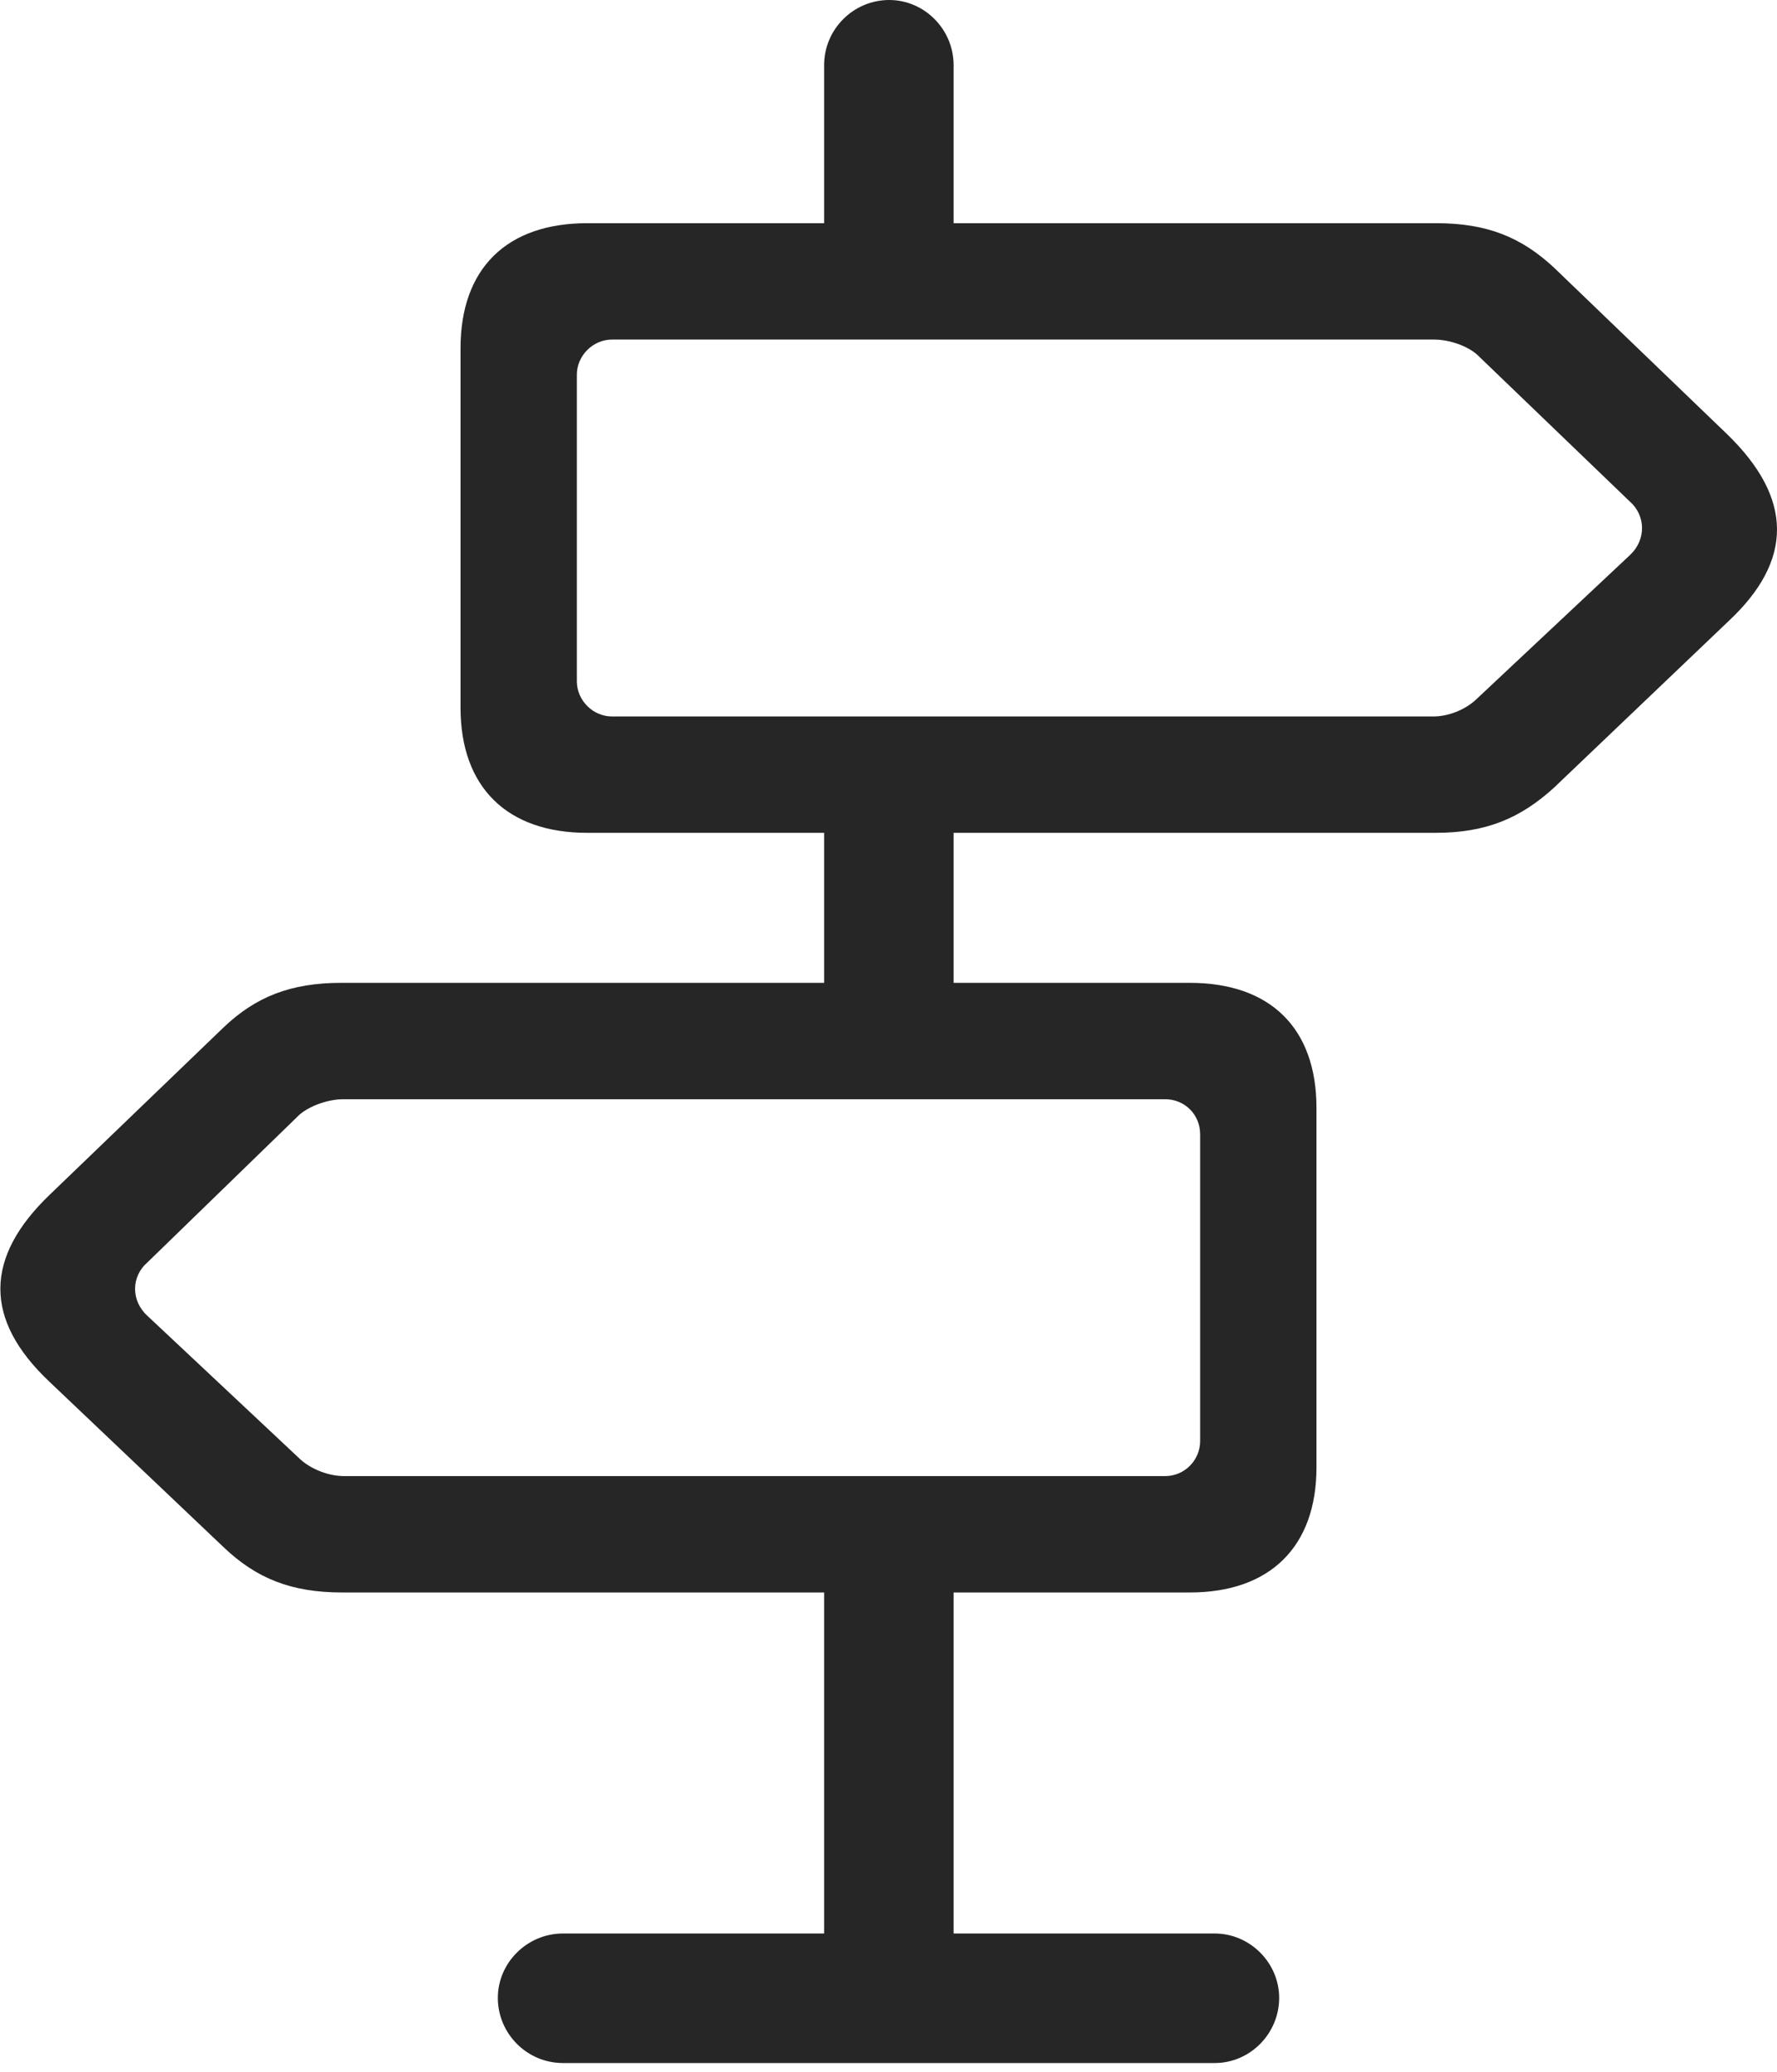 <?xml version="1.0" encoding="UTF-8"?>
<!--Generator: Apple Native CoreSVG 326-->
<!DOCTYPE svg
PUBLIC "-//W3C//DTD SVG 1.1//EN"
       "http://www.w3.org/Graphics/SVG/1.1/DTD/svg11.dtd">
<svg version="1.1" xmlns="http://www.w3.org/2000/svg" xmlns:xlink="http://www.w3.org/1999/xlink" viewBox="0 0 607.251 707.75">
 <g>
  <rect height="707.75" opacity="0" width="607.251" x="0" y="0"/>
  <path d="M281.626 98.5L325.876 98.5L325.876 22.25C325.876 10 315.876 0 303.876 0C291.626 0 281.626 10 281.626 22.25ZM200.626 284.5L490.626 284.5C507.876 284.5 519.626 279.5 531.126 269L590.626 212.25C612.876 191.5 612.876 170.25 590.126 148.25L531.126 91.5C519.876 81 508.126 76.25 490.876 76.25L200.626 76.25C173.376 76.25 157.376 91.5 157.376 119L157.376 241.75C157.376 269 173.376 284.5 200.626 284.5ZM209.126 244.75C202.626 244.75 197.126 239.25 197.126 232.75L197.126 128C197.126 121.5 202.626 116 209.126 116L490.126 116C495.376 116 501.626 118.25 504.876 121.25L556.876 171.25C562.376 176 562.626 184.25 557.126 189.5L504.376 239C500.626 242.5 494.876 244.75 489.876 244.75ZM116.876 544L406.626 544C433.876 544 449.876 528.5 449.876 501.25L449.876 378.5C449.876 351 433.876 335.75 406.626 335.75L116.626 335.75C99.376 335.75 87.376 340.5 76.376 351L17.125 408C-5.374 429.5-5.624 450.75 16.875 472L76.376 528.5C87.626 539.25 99.626 544 116.876 544ZM117.626 504.25C112.376 504.25 106.626 502 102.876 498.75L50.376 449.5C44.626 444.25 44.876 436 50.376 431.25L102.376 380.75C105.876 377.75 112.126 375.5 117.376 375.5L398.126 375.5C404.876 375.5 410.126 380.75 410.126 387.5L410.126 492.25C410.126 498.75 404.876 504.25 398.126 504.25ZM281.626 353.25L325.876 353.25L325.876 265L281.626 265ZM281.626 683.75L325.876 683.75L325.876 513L281.626 513ZM192.376 704.75L415.126 704.75C427.126 704.75 437.126 694.75 437.126 682.5C437.126 670.5 427.126 660.5 415.126 660.5L192.376 660.5C180.126 660.5 170.126 670.5 170.126 682.5C170.126 694.75 180.126 704.75 192.376 704.75Z" fill="black" fill-opacity="0.85"/>
 </g>
</svg>
